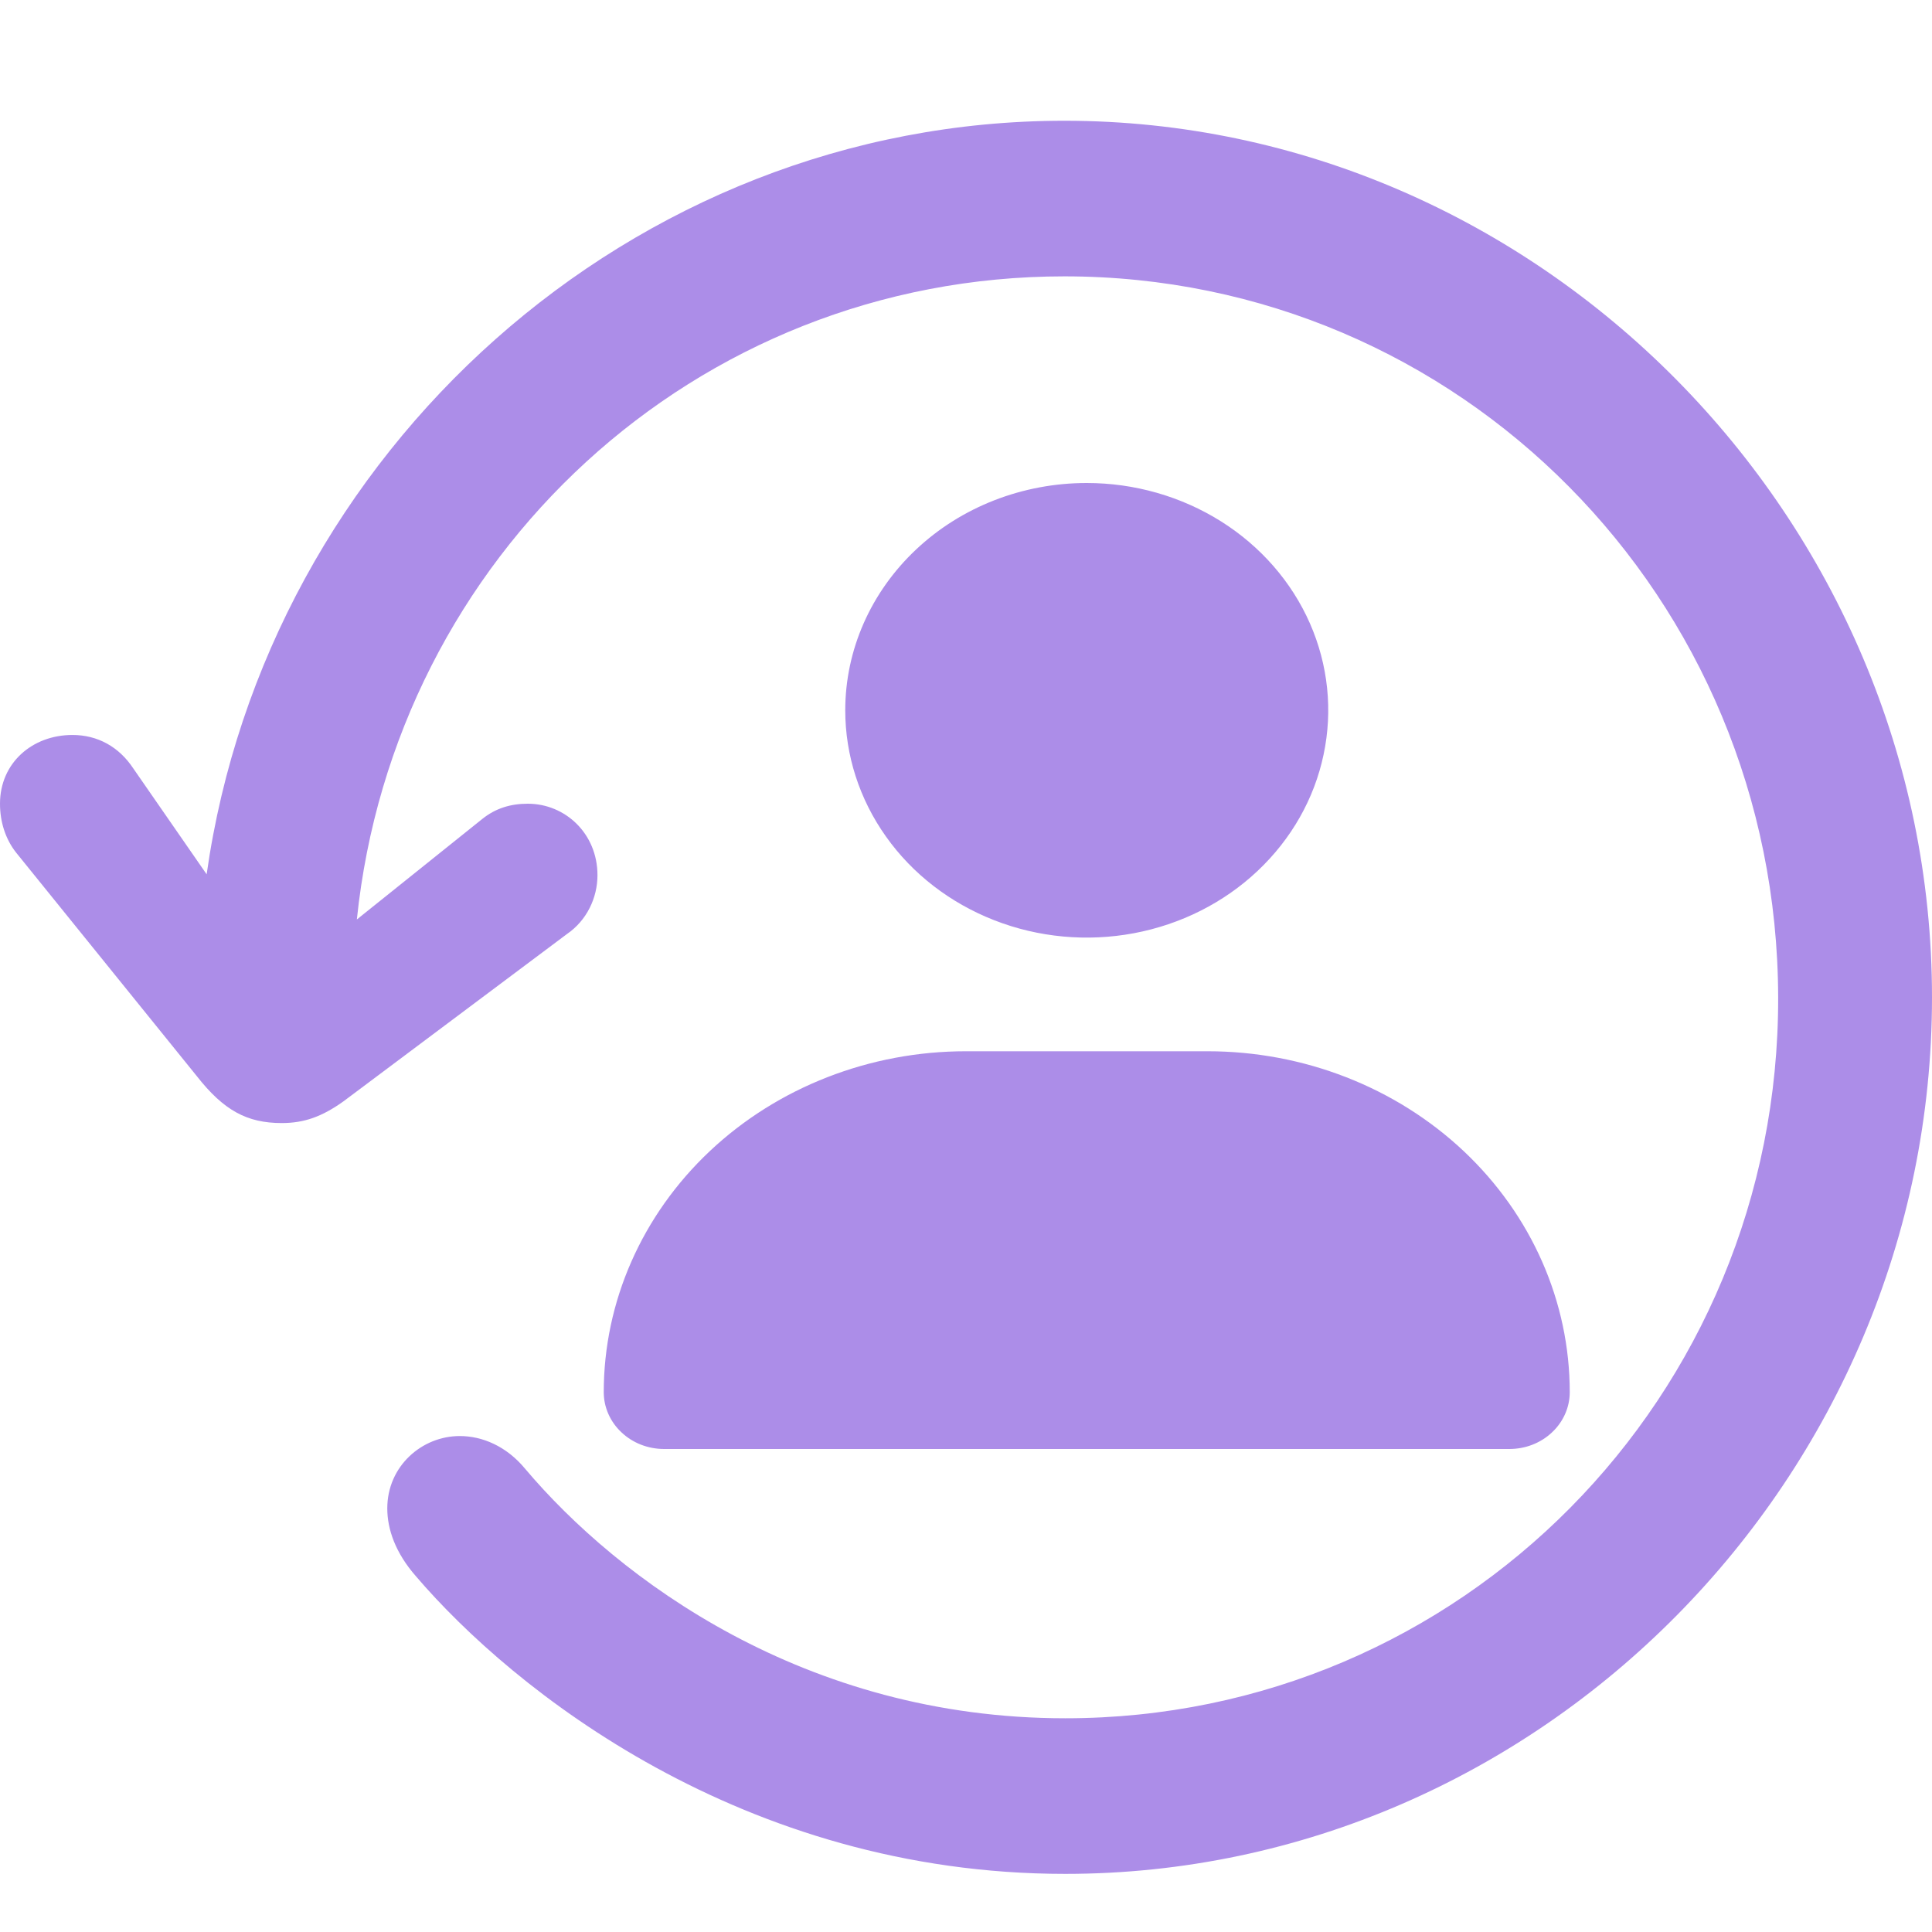<svg width="24" height="24" viewBox="0 0 24 24" fill="none" xmlns="http://www.w3.org/2000/svg">
<path fill-rule="evenodd" clip-rule="evenodd" d="M4.267 13.681C4 13.872 3.778 13.951 3.5 13.951C3.067 13.951 2.778 13.793 2.444 13.367L0.2 10.591C0.067 10.422 0 10.209 0 9.984C0 9.478 0.4 9.13 0.9 9.13C1.211 9.13 1.478 9.276 1.656 9.546L2.567 10.861C3.311 5.613 7.844 1.5 13.222 1.5C19.111 1.5 24 6.433 24 12.389C24 18.345 19.133 23.278 13.233 23.278C9.222 23.278 6.367 20.985 5.167 19.581C4.911 19.289 4.811 18.996 4.811 18.738C4.811 18.21 5.244 17.839 5.711 17.839C5.989 17.839 6.289 17.963 6.522 18.244C7.678 19.614 10 21.345 13.233 21.345C18.144 21.345 22.1 17.356 22.089 12.389C22.078 7.422 18.133 3.433 13.222 3.433C8.633 3.433 4.9 6.916 4.433 11.422L5.989 10.175C6.156 10.04 6.344 9.984 6.556 9.984C7.022 9.984 7.422 10.355 7.422 10.872C7.422 11.153 7.289 11.434 7.044 11.602L4.267 13.681ZM15.167 6.476C14.673 6.166 14.093 6 13.5 6C12.704 6 11.941 6.297 11.379 6.827C10.816 7.357 10.5 8.075 10.5 8.824C10.5 9.382 10.676 9.928 11.006 10.392C11.335 10.857 11.804 11.218 12.352 11.432C12.9 11.646 13.503 11.702 14.085 11.593C14.667 11.484 15.202 11.215 15.621 10.82C16.041 10.425 16.327 9.922 16.442 9.374C16.558 8.827 16.499 8.259 16.272 7.743C16.045 7.227 15.66 6.786 15.167 6.476ZM7.72 17.793C7.86 17.926 8.051 18 8.25 18H18.75C18.949 18 19.14 17.926 19.28 17.793C19.421 17.661 19.5 17.481 19.5 17.294C19.5 16.171 19.026 15.094 18.182 14.299C17.338 13.505 16.194 13.059 15 13.059H12C10.806 13.059 9.662 13.505 8.818 14.299C7.974 15.094 7.5 16.171 7.5 17.294C7.5 17.481 7.579 17.661 7.72 17.793Z" fill="#AC8DE8"/>
</svg>
